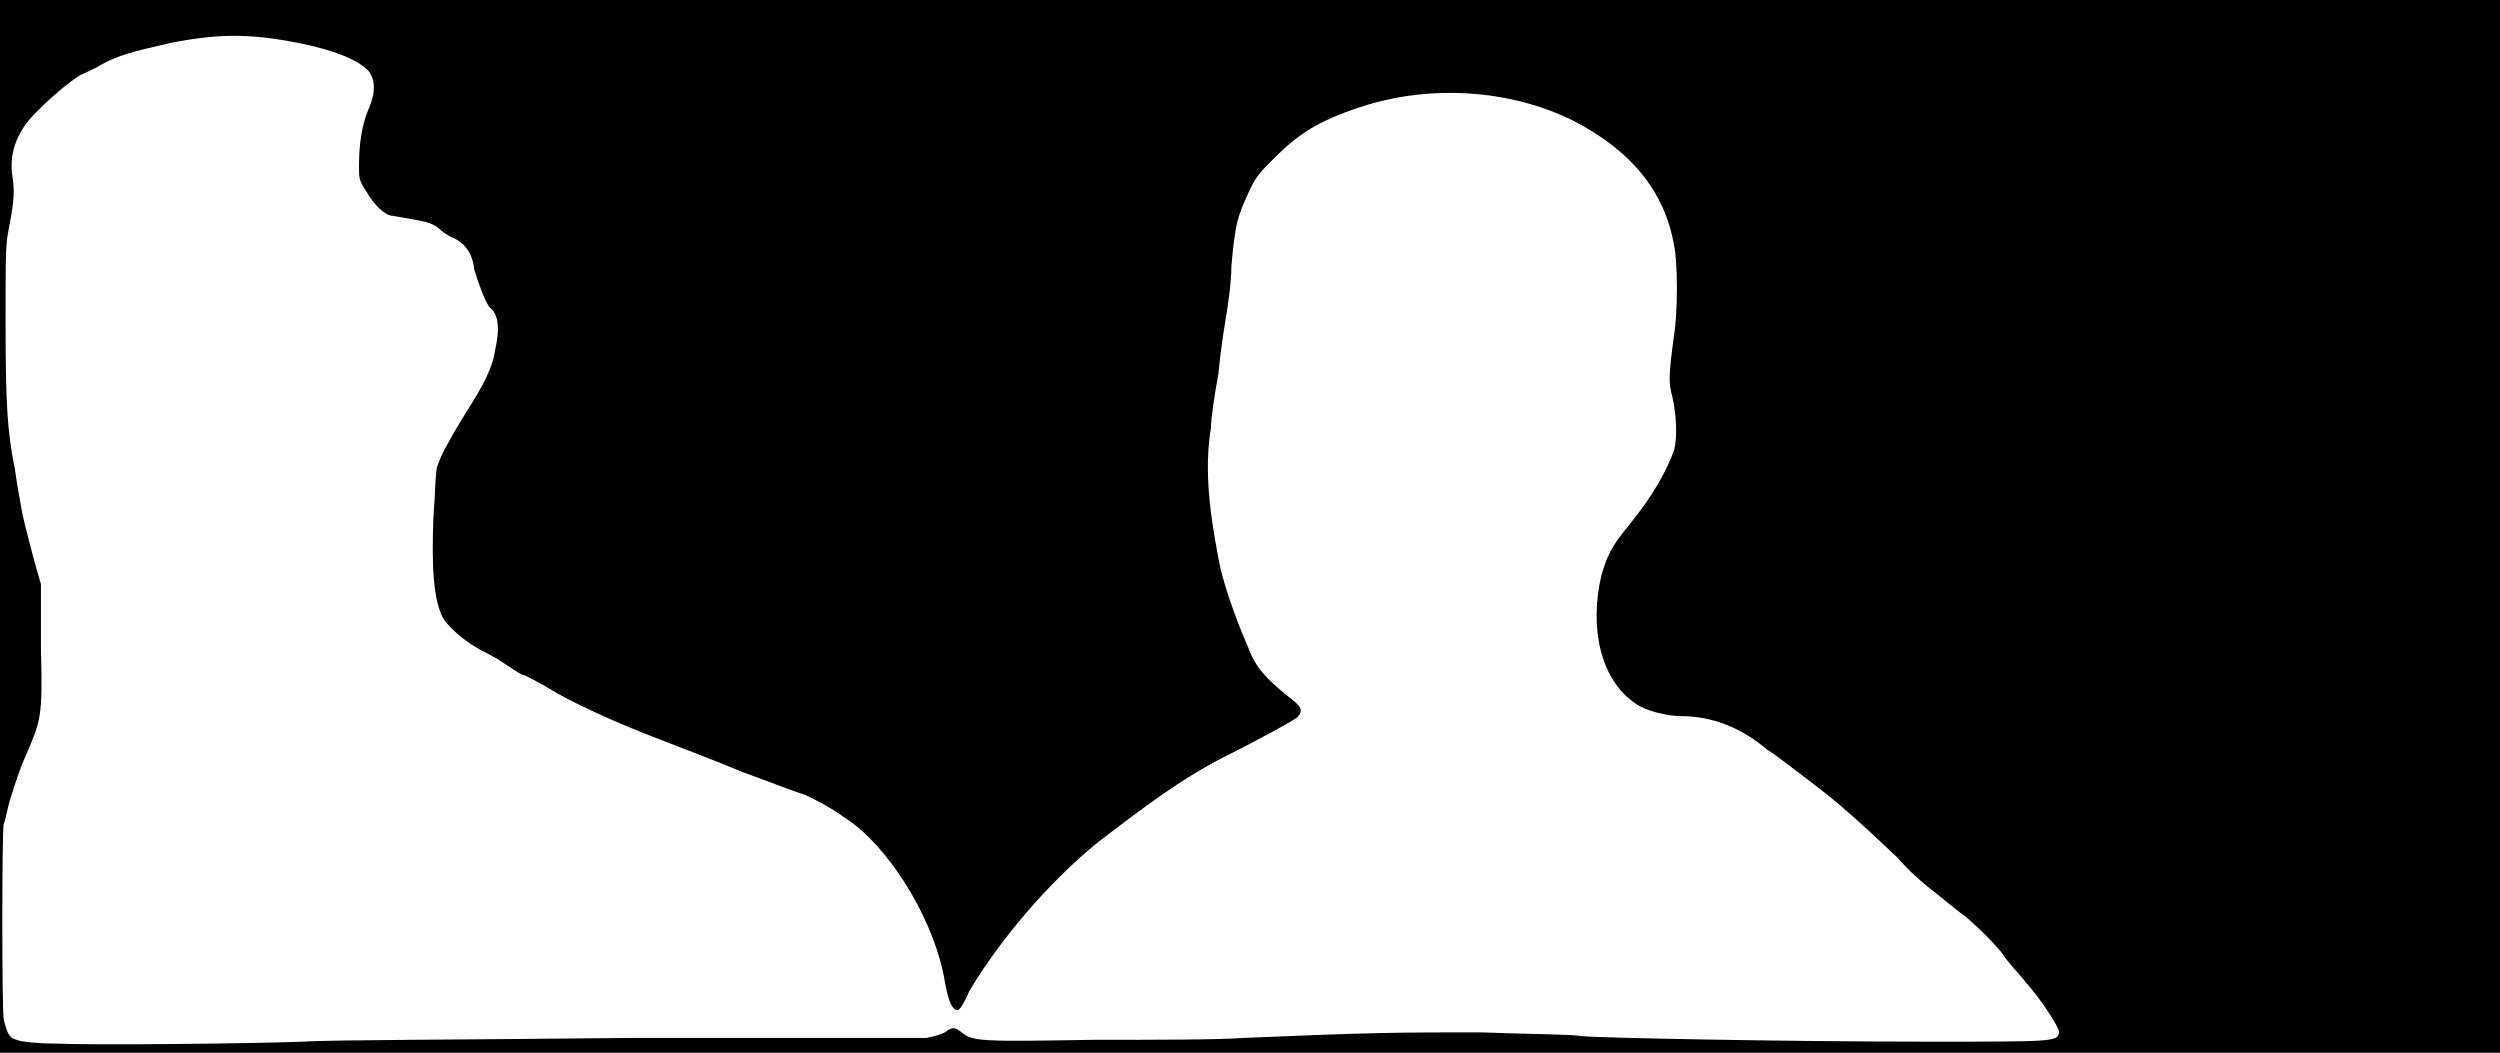 <svg xmlns="http://www.w3.org/2000/svg" width="1344" height="566"><path d="M0 283V0h1344v566H0V283m163 277c13-1 84-1 175-2h160c5-1 8-2 10-3 4-3 5-3 9 0 6 5 11 5 71 4 32 0 68 0 80-1 71-3 84-3 128-3 26 1 50 1 54 2 9 1 112 3 187 3 68 0 69 0 70-5 0-3-10-18-18-27-3-4-10-11-13-16-5-6-11-12-19-19-7-5-15-12-19-15s-12-10-18-17c-19-18-31-29-47-41-8-6-18-14-23-17-14-12-30-18-46-18-8 0-20-3-25-7-18-12-25-40-18-69 3-10 5-15 15-27 13-16 20-29 24-40 2-8 1-20-1-29-2-7-2-11 1-33 2-12 2-39 0-48-5-29-23-51-54-67-34-17-78-20-116-7-21 7-32 14-45 27-8 8-10 10-14 19-6 13-7 17-9 39 0 9-2 22-3 28s-3 19-4 30c-2 11-4 24-4 29-3 19-2 39 4 70 2 12 9 32 16 48 4 11 10 17 21 26 8 6 9 8 5 12-3 2-17 10-41 22-21 11-40 25-66 45-27 22-53 53-69 80-2 5-5 10-6 10-3 0-5-4-7-15-5-31-27-68-49-85-11-8-18-12-27-16-4-1-19-7-33-12-14-6-33-13-43-17-24-9-50-21-61-28-5-3-11-6-13-7-2 0-7-4-12-7-4-3-11-6-14-8-7-4-15-11-18-16-5-10-6-27-5-54 1-12 1-24 2-27s3-8 6-13c2-4 7-12 10-17 9-14 14-24 15-32 3-13 2-20-3-24-2-3-5-10-8-20-1-9-5-14-11-17-3-1-7-4-9-6-5-3-7-3-24-6-4 0-10-6-14-13-4-6-4-7-4-14 0-13 2-23 5-30 4-9 4-16 0-21-6-6-18-11-38-15-26-5-42-5-68 0-22 5-29 7-38 12-3 2-8 4-10 5-5 2-26 20-31 28-6 9-8 18-6 29 1 8 0 14-3 30-1 7-1 16-1 47 0 43 1 59 5 78 1 8 3 18 4 24 1 5 4 16 6 24l4 14v34c1 38 0 39-8 58-3 6-6 16-8 22s-3 13-4 15c-1 4-1 100 0 105 2 8 3 10 7 11 2 1 11 2 20 2 22 1 107 0 134-1z"/></svg>